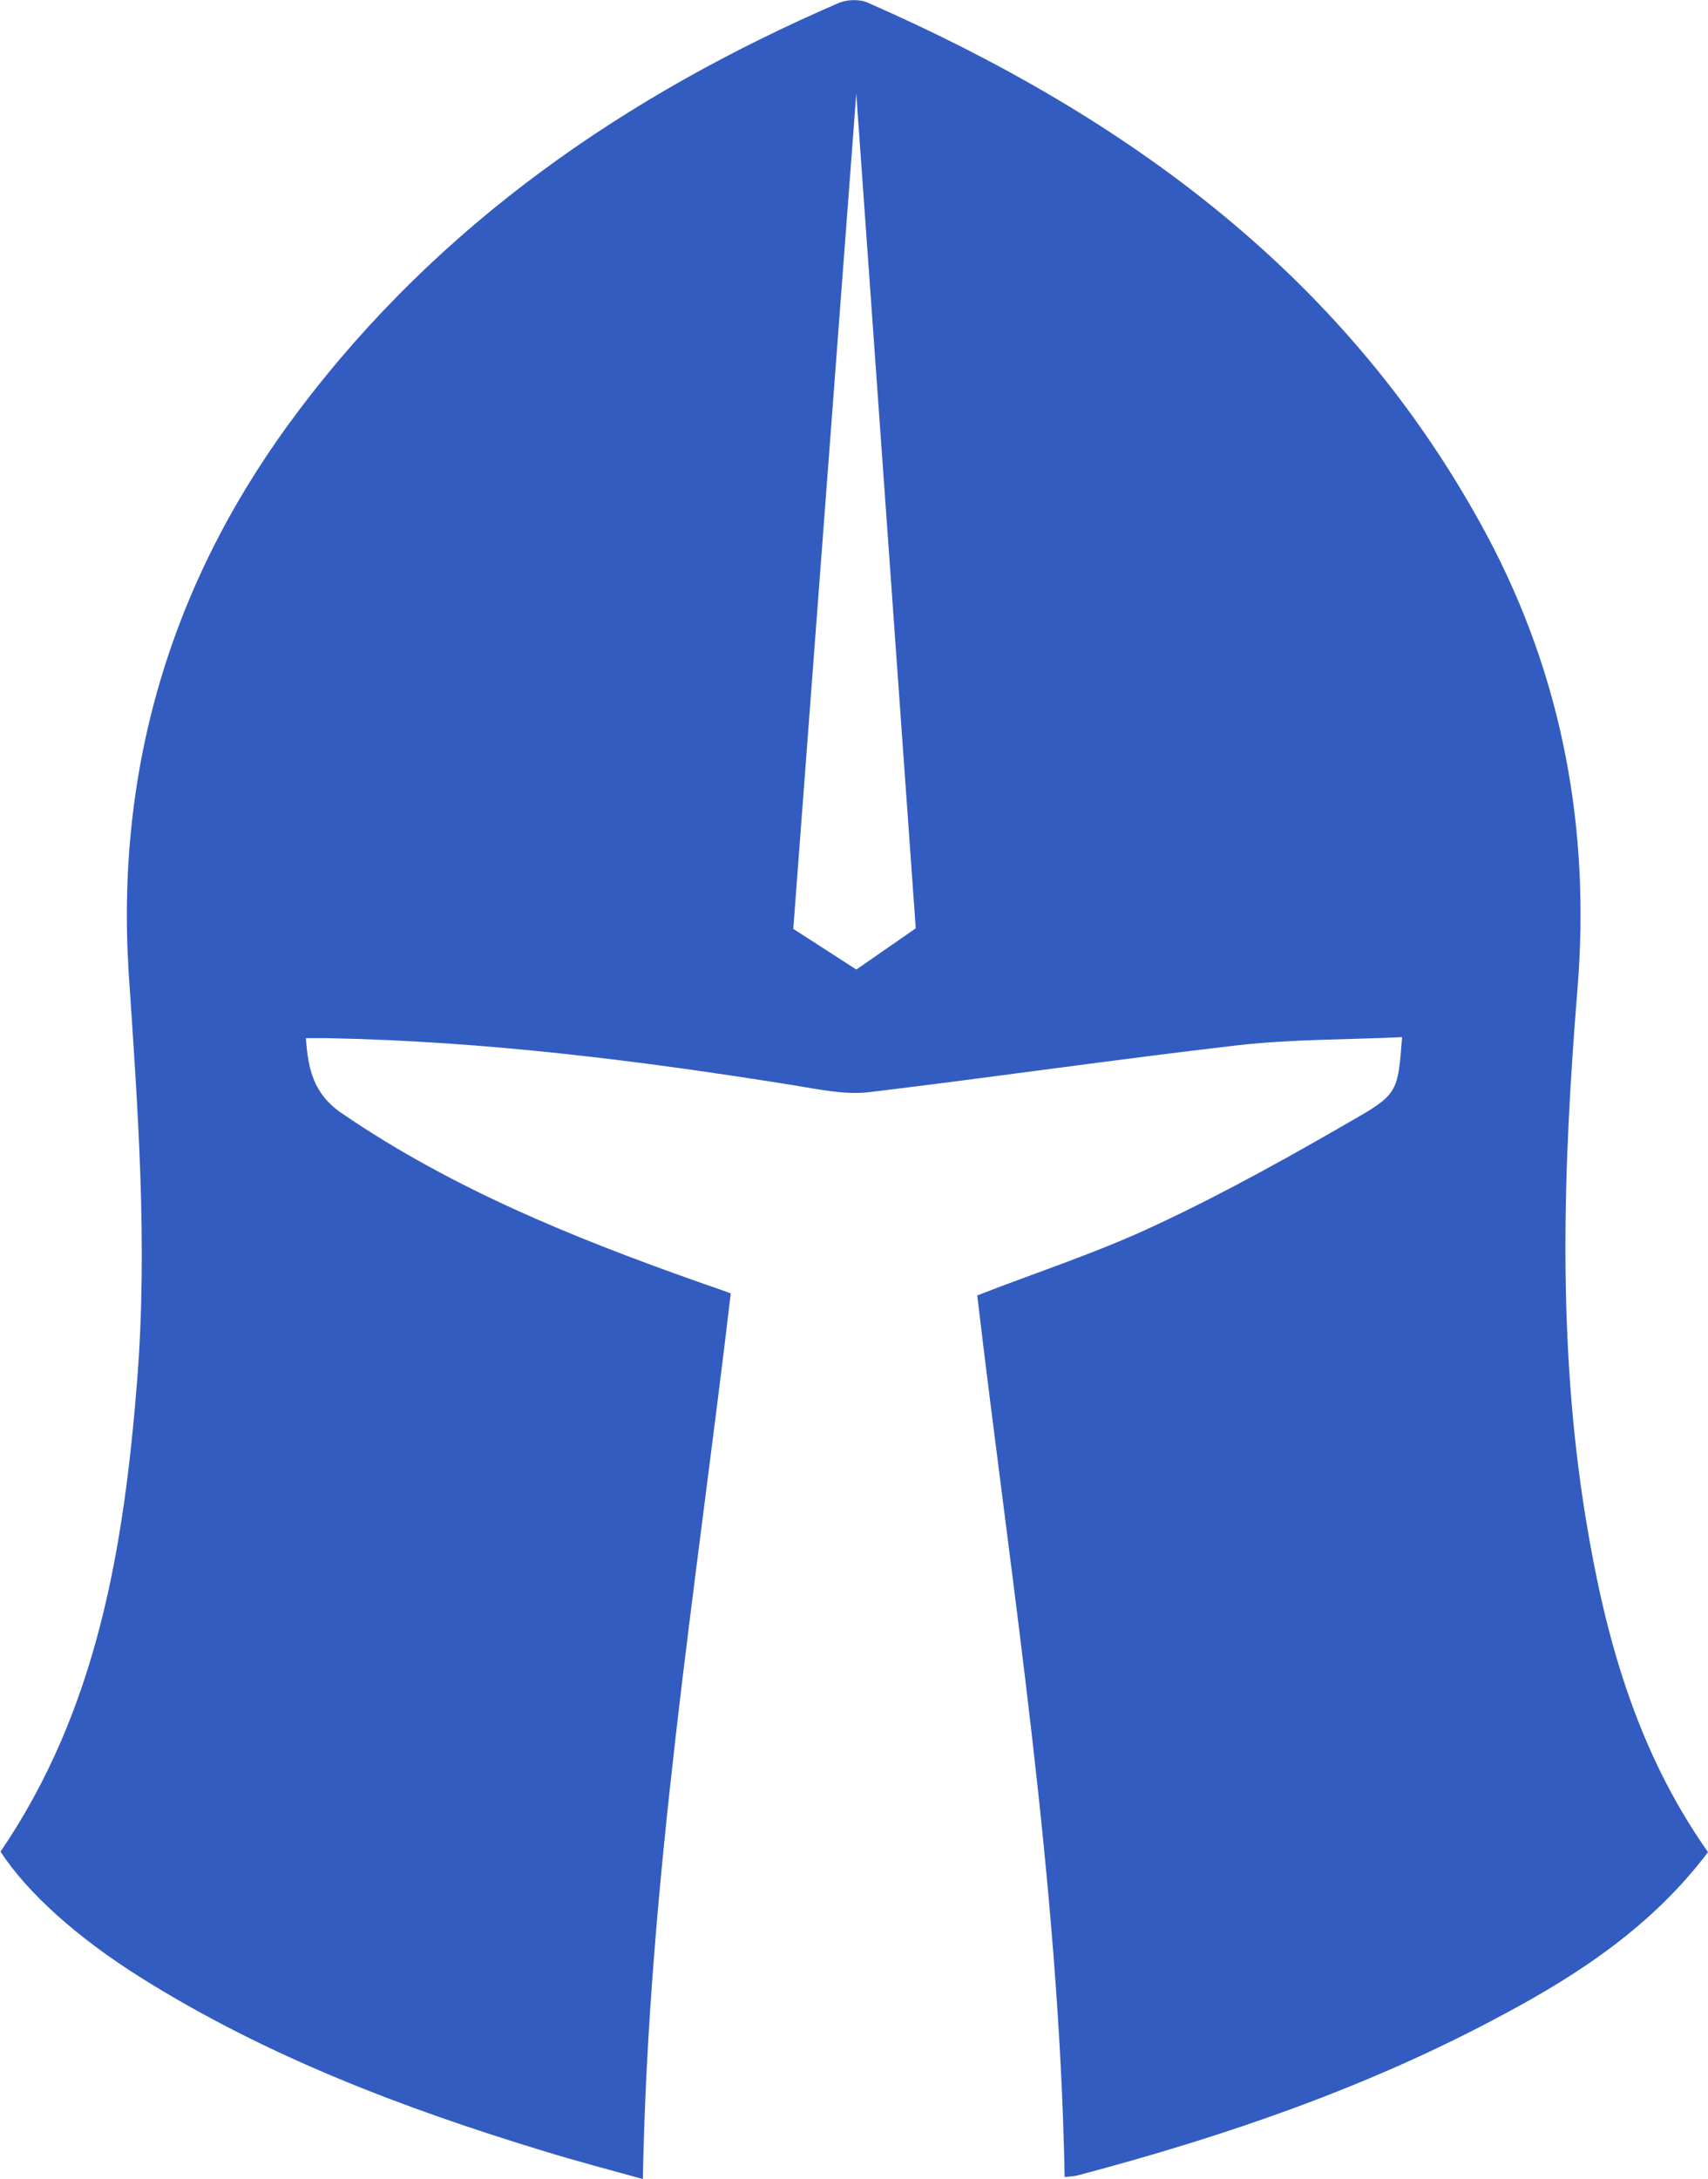 <!-- Generated by IcoMoon.io -->
<svg version="1.1" xmlns="http://www.w3.org/2000/svg" width="803" height="1024" viewBox="0 0 803 1024">
<g id="icomoon-ignore">
</g>
<path fill="#335cc1" d="M745.422 712.93c-13.379-82.427-10.512-165.092-3.823-247.757 6.212-75.259-6.929-146.934-42.527-213.592-64.747-120.892-168.676-196.629-291.24-250.385-3.823-1.672-9.796-1.434-13.618 0.239-99.867 43.244-187.311 103.451-253.491 191.134-59.013 77.887-86.249 166.048-80.276 263.765 4.301 64.030 9.079 127.821 4.062 192.090-6.212 78.365-18.636 154.818-64.269 221.715 12.424 19.113 35.838 40.377 66.419 59.49 58.774 36.793 123.042 61.163 188.984 81.232 15.53 4.778 31.059 8.84 46.589 13.14 2.628-140.722 25.086-278.1 41.333-416.194-5.734-2.15-10.99-3.823-16.246-5.734-58.057-20.547-115.158-43.722-166.525-78.843-13.379-9.079-16.007-20.786-16.963-35.36h10.273c73.825 1.434 146.695 10.512 219.565 22.219 11.707 1.911 23.892 4.539 35.36 3.106 57.579-6.929 115.158-15.291 172.737-21.98 25.564-2.867 51.606-2.628 77.409-3.823-1.911 23.892-1.672 26.52-19.83 37.032-31.298 18.158-62.835 35.838-95.567 51.128-27.237 12.902-56.146 22.219-84.338 33.21 16.246 137.855 38.466 274.755 41.094 414.283 2.15-0.239 4.062-0.239 5.973-0.717 69.525-18.397 137.139-41.572 200.452-75.737 36.315-19.352 70.242-42.049 96.045-76.215-33.687-47.783-48.5-101.54-57.579-157.447zM403.293 455.138l-0.717 0.478-0.717-0.478-28.909-18.636 29.148-386.329 0.478-6.212 0.478 6.929 27.476 385.374-27.237 18.874z"></path>
</svg>
